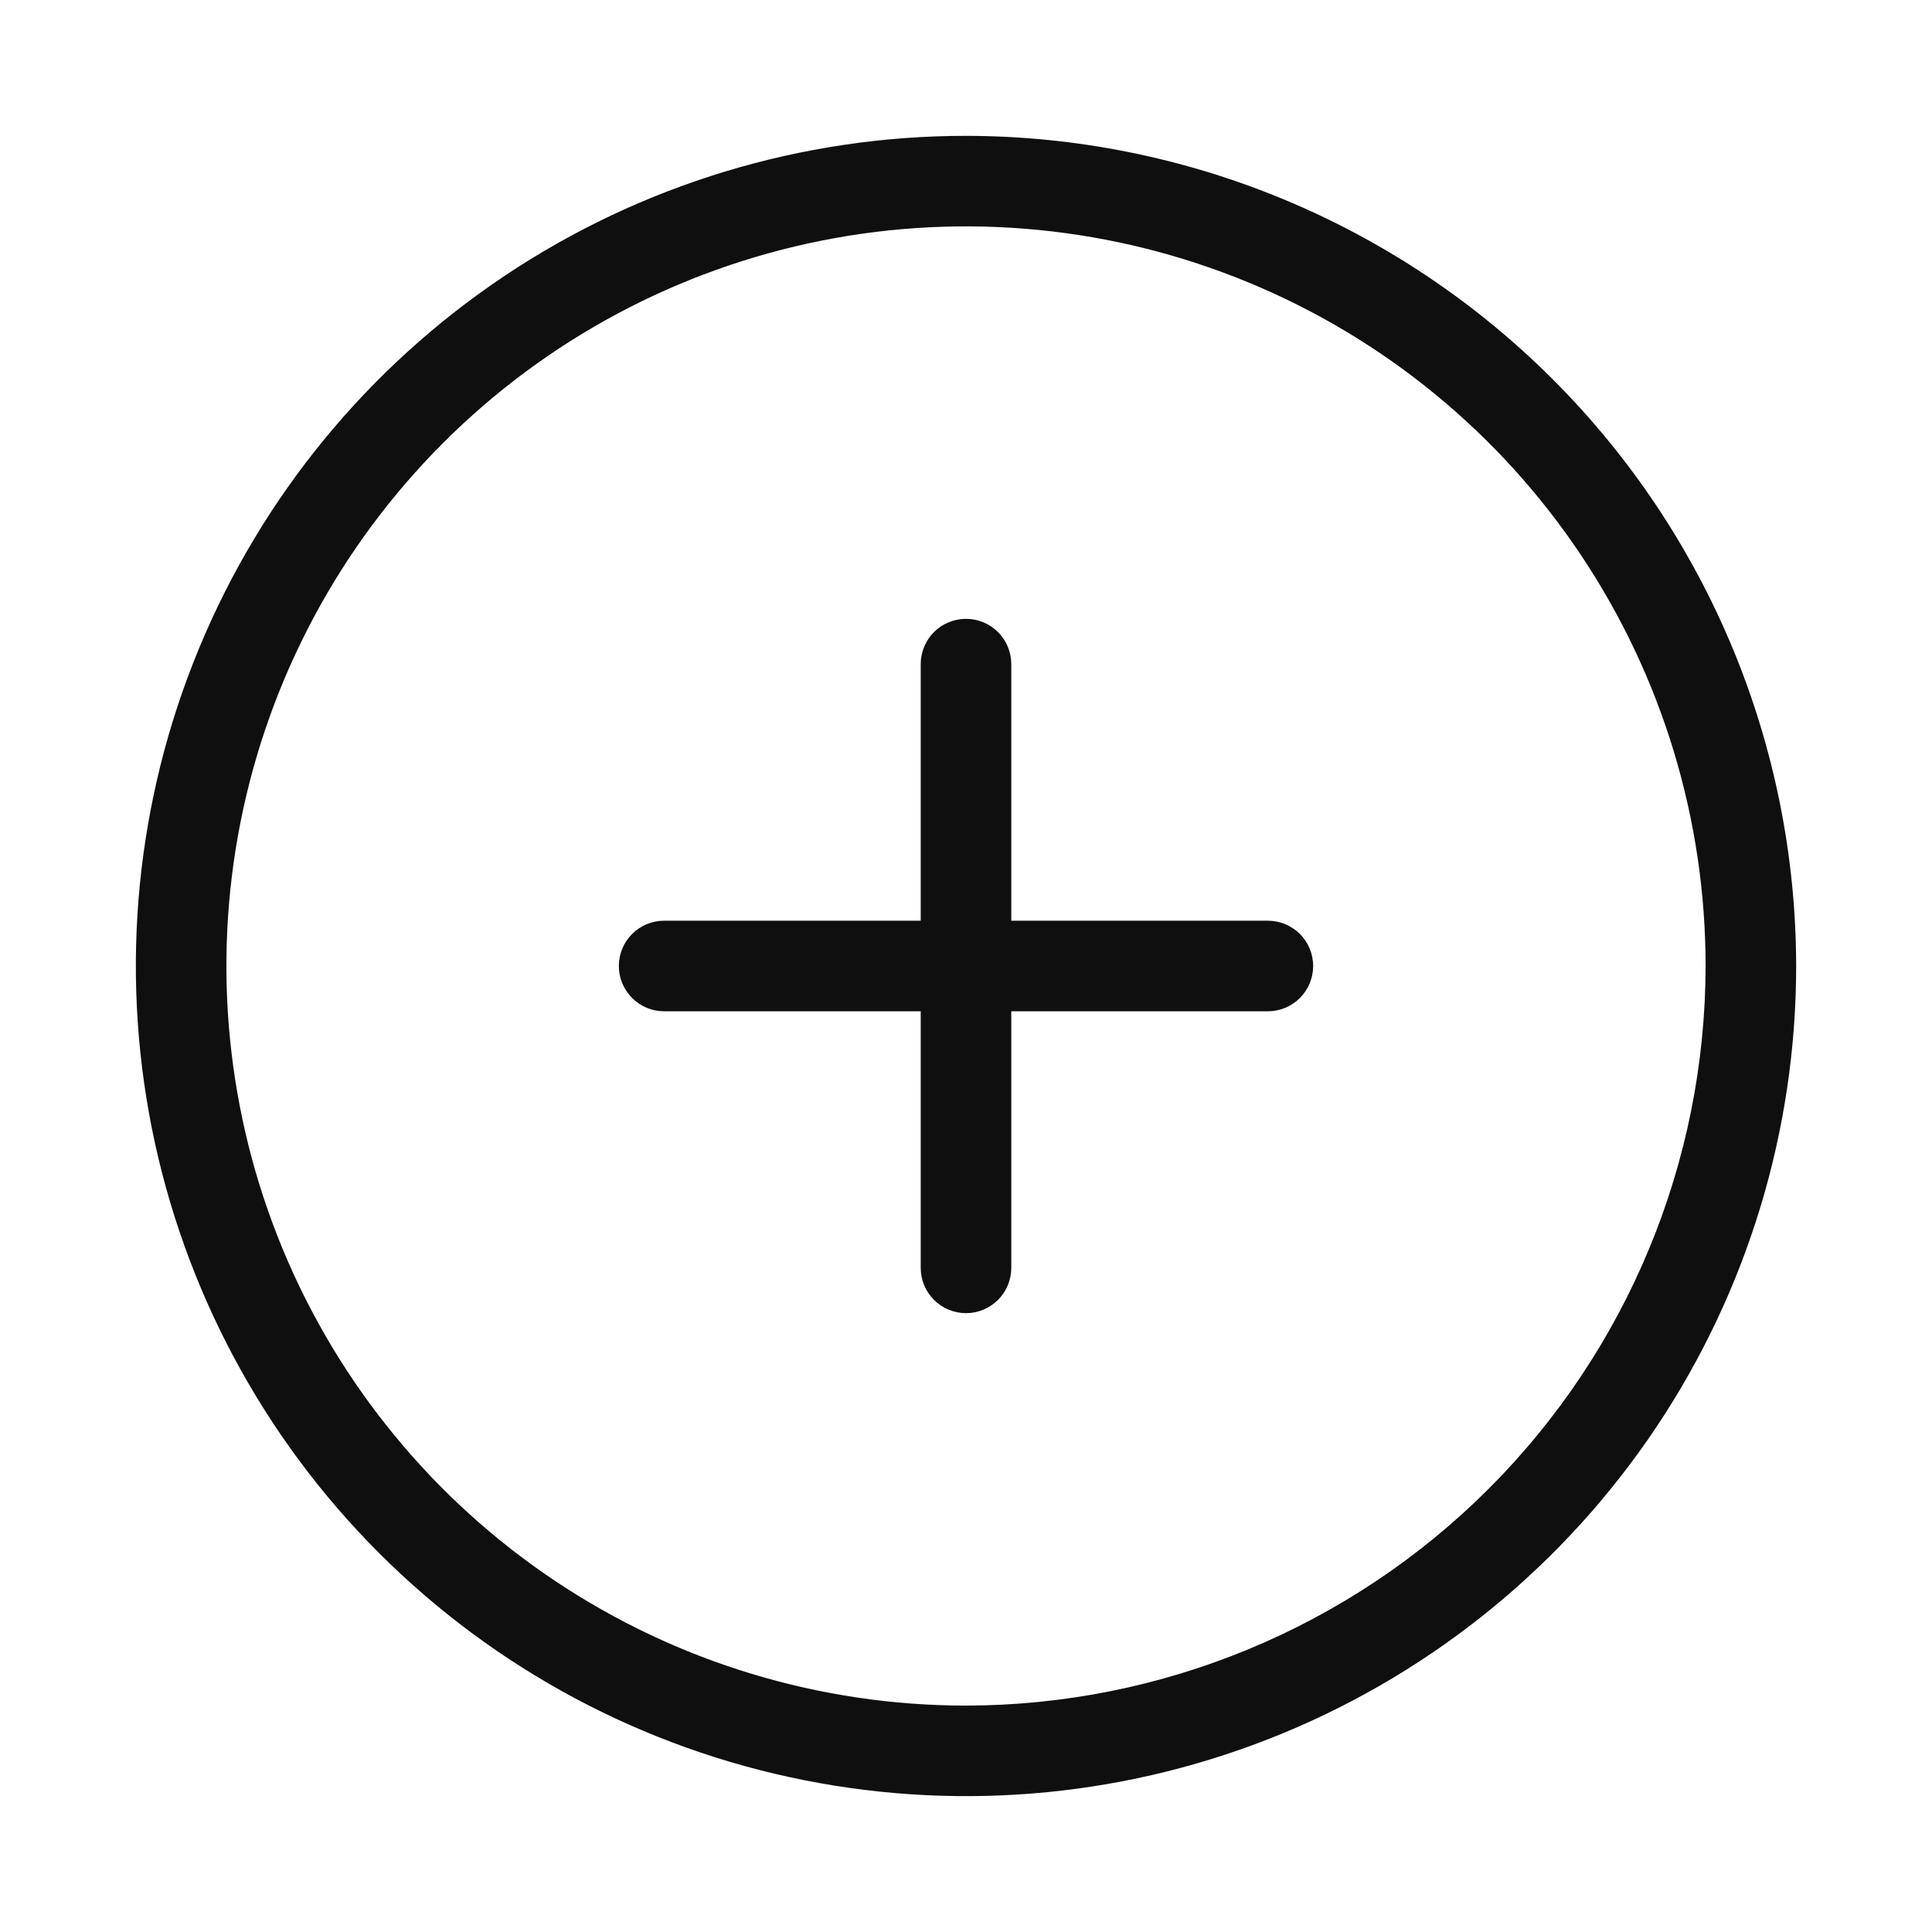 <svg width="32" height="32" viewBox="0 0 32 32" fill="none" xmlns="http://www.w3.org/2000/svg">
<path d="M16 2.25C13.28 2.25 10.622 3.056 8.361 4.567C6.1 6.078 4.337 8.225 3.297 10.738C2.256 13.25 1.984 16.015 2.514 18.682C3.045 21.349 4.354 23.799 6.277 25.722C8.2 27.645 10.65 28.955 13.318 29.485C15.985 30.016 18.749 29.744 21.262 28.703C23.774 27.662 25.922 25.9 27.433 23.639C28.944 21.378 29.75 18.719 29.75 16C29.746 12.354 28.296 8.859 25.718 6.282C23.14 3.704 19.645 2.254 16 2.25ZM16 28.25C13.577 28.25 11.209 27.531 9.194 26.185C7.18 24.839 5.61 22.926 4.682 20.688C3.755 18.449 3.513 15.986 3.985 13.61C4.458 11.234 5.625 9.051 7.338 7.338C9.051 5.624 11.234 4.458 13.61 3.985C15.986 3.512 18.45 3.755 20.688 4.682C22.926 5.609 24.84 7.179 26.186 9.194C27.532 11.209 28.25 13.577 28.25 16C28.246 19.247 26.955 22.361 24.658 24.658C22.362 26.954 19.248 28.246 16 28.25Z" fill="#0F0F0F"/>
<path d="M21 15.25H16.75V11C16.75 10.801 16.671 10.61 16.53 10.469C16.39 10.329 16.199 10.25 16 10.25C15.801 10.25 15.61 10.329 15.47 10.469C15.329 10.61 15.25 10.801 15.25 11V15.25H11C10.801 15.25 10.61 15.329 10.47 15.469C10.329 15.61 10.25 15.801 10.25 16C10.25 16.199 10.329 16.389 10.47 16.53C10.61 16.671 10.801 16.75 11 16.75H15.25V21C15.25 21.199 15.329 21.389 15.47 21.53C15.61 21.671 15.801 21.75 16 21.75C16.199 21.75 16.39 21.671 16.53 21.53C16.671 21.389 16.75 21.199 16.75 21V16.75H21C21.199 16.75 21.39 16.671 21.53 16.53C21.671 16.389 21.75 16.199 21.75 16C21.75 15.801 21.671 15.61 21.53 15.469C21.39 15.329 21.199 15.25 21 15.25Z" fill="#0F0F0F"/>
</svg>

